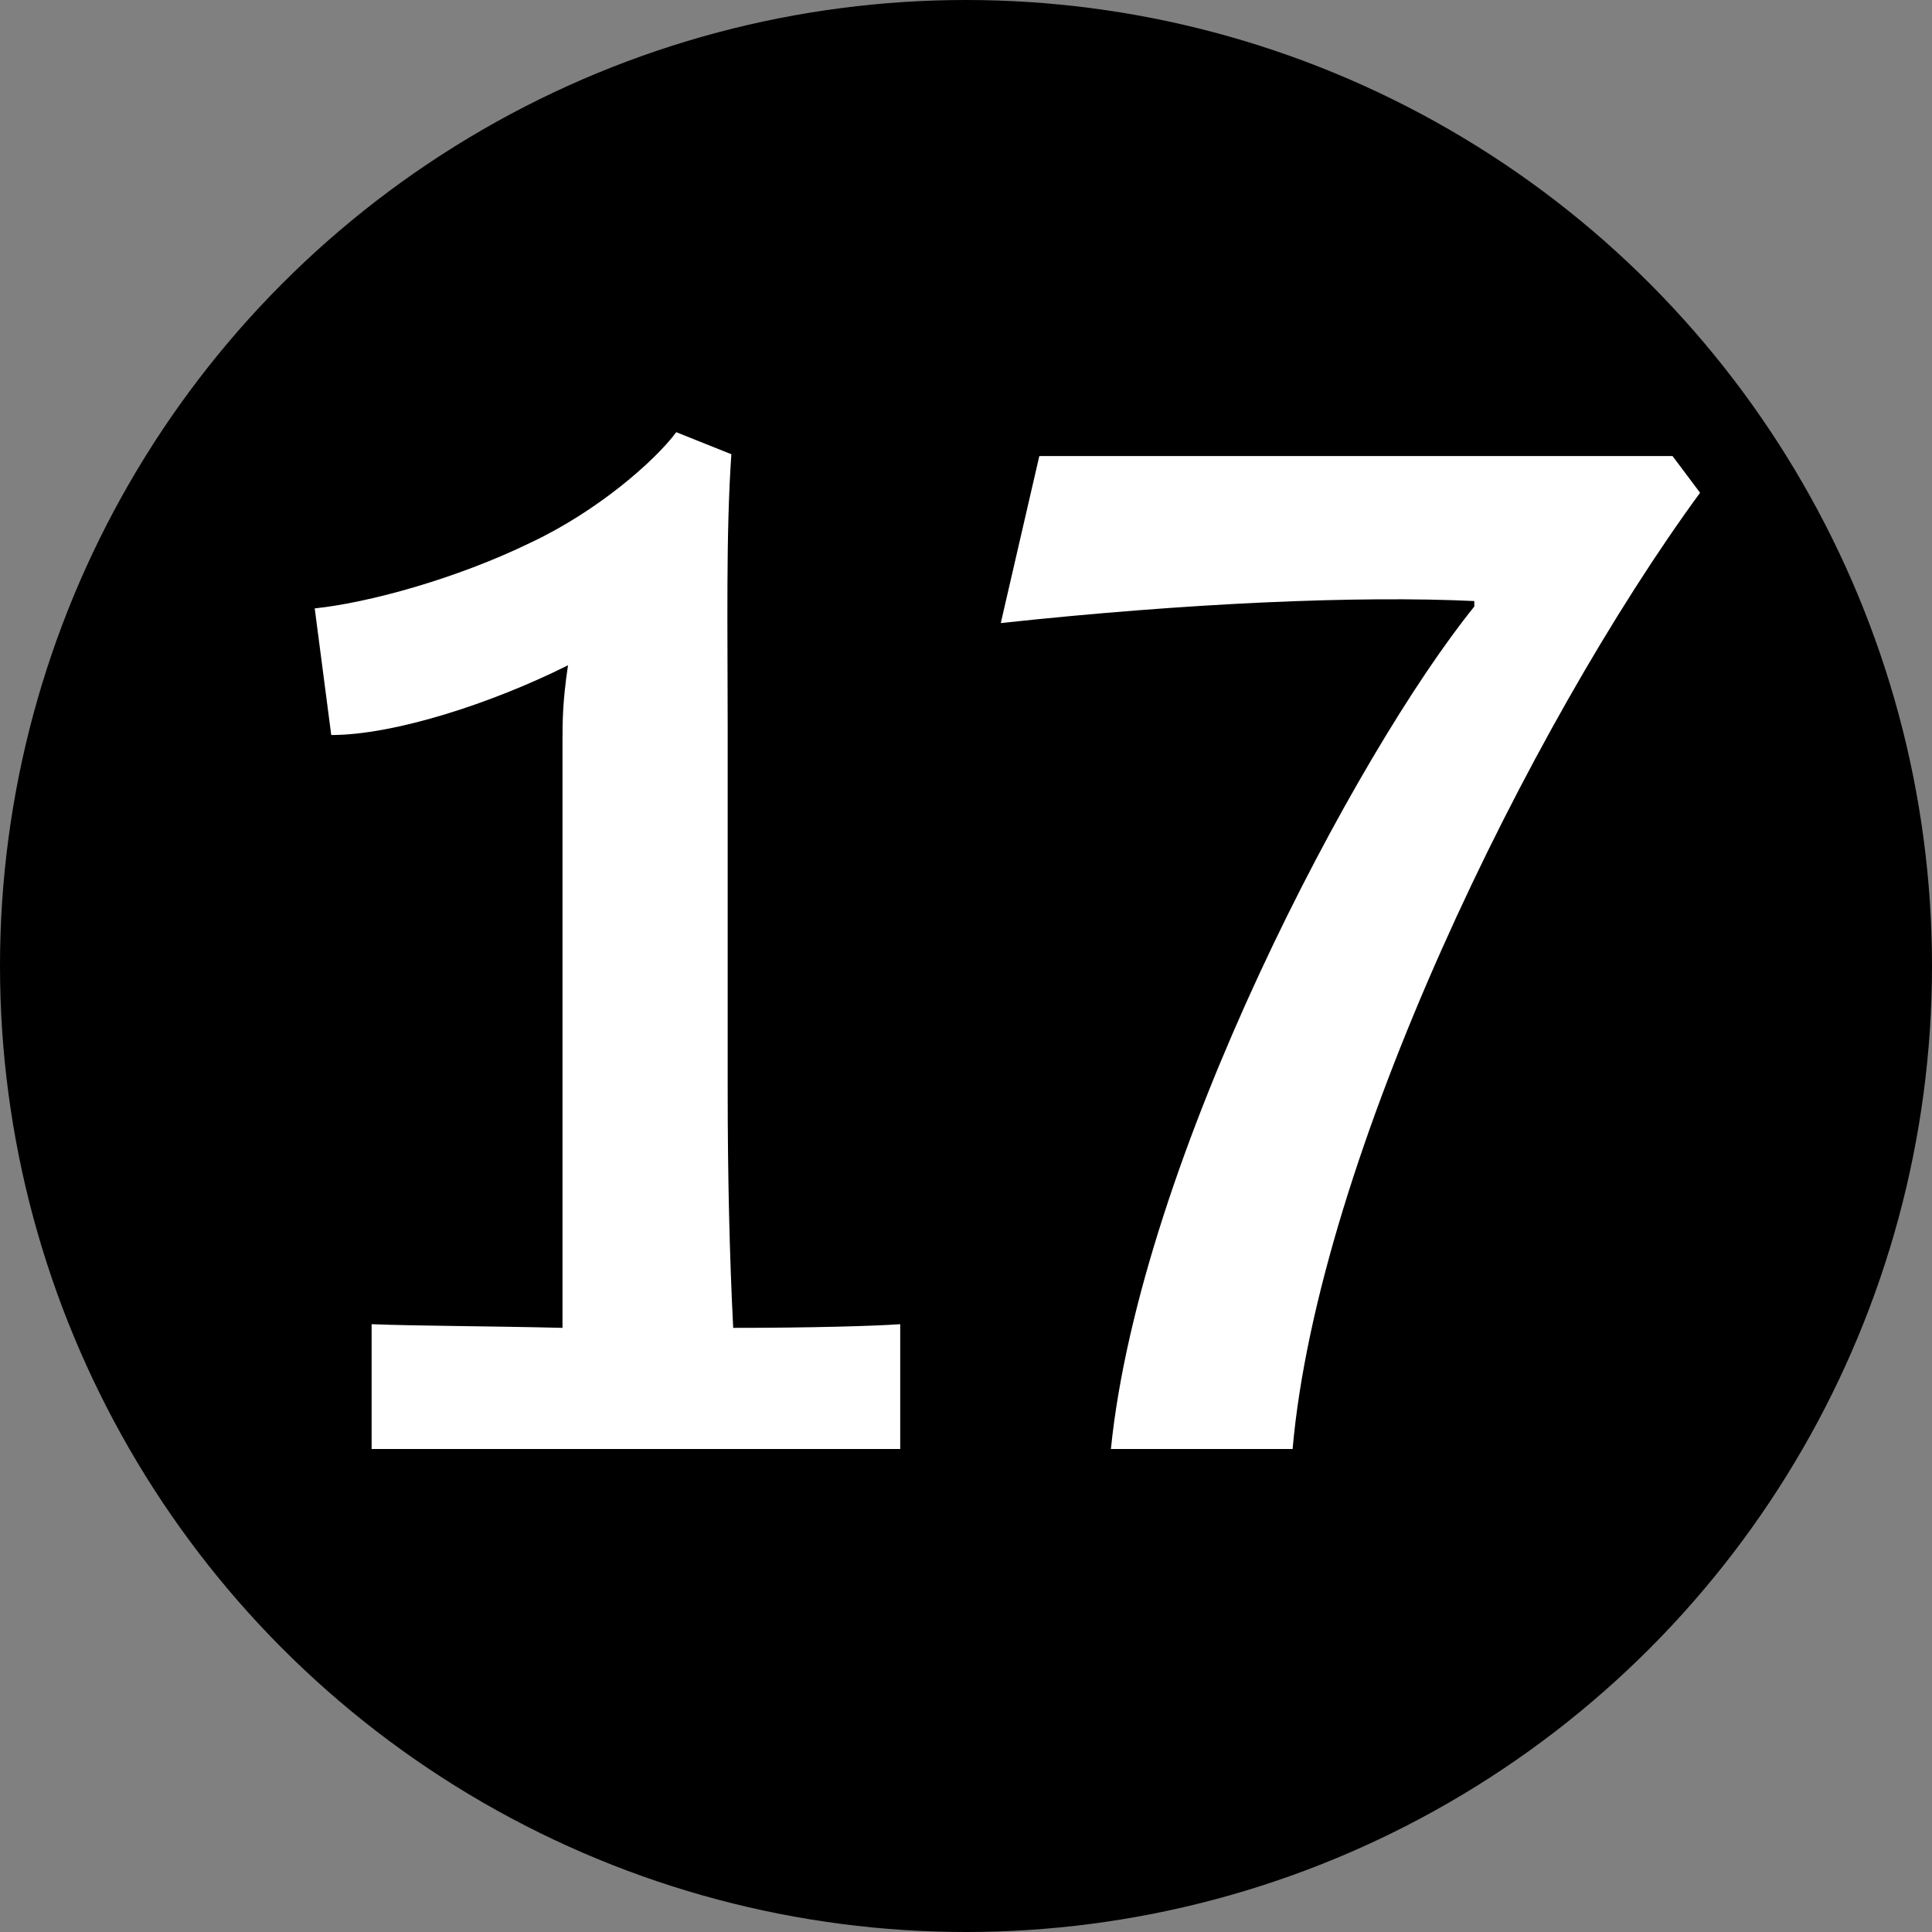 <svg width="20" height="20" viewBox="0 0 20 20" fill="none" xmlns="http://www.w3.org/2000/svg">
<rect x="0" y="0" width="20" height="20" fill="#808080" stroke="none"/>
<circle cx="10" cy="10" r="10" fill="#000"/>
<path d="M3.847 13.708V15H9.319V13.708C9.053 13.727 8.388 13.746 7.59 13.746C7.552 13.005 7.533 12.169 7.533 11.295V7.533C7.533 6.507 7.514 5.519 7.571 4.702L7.001 4.474C6.773 4.778 6.184 5.291 5.5 5.614C4.721 5.994 3.809 6.241 3.258 6.298L3.429 7.609C4.075 7.609 5.082 7.286 5.88 6.887C5.823 7.267 5.823 7.476 5.823 7.685V13.746C5.063 13.727 4.341 13.727 3.847 13.708ZM13.381 15C13.647 11.979 15.832 7.514 17.599 5.101L17.314 4.721H10.759L10.36 6.45C12.298 6.241 14.065 6.165 15.262 6.222V6.279C14.046 7.78 11.804 11.998 11.5 15H13.381Z" fill="white"/>
</svg>
